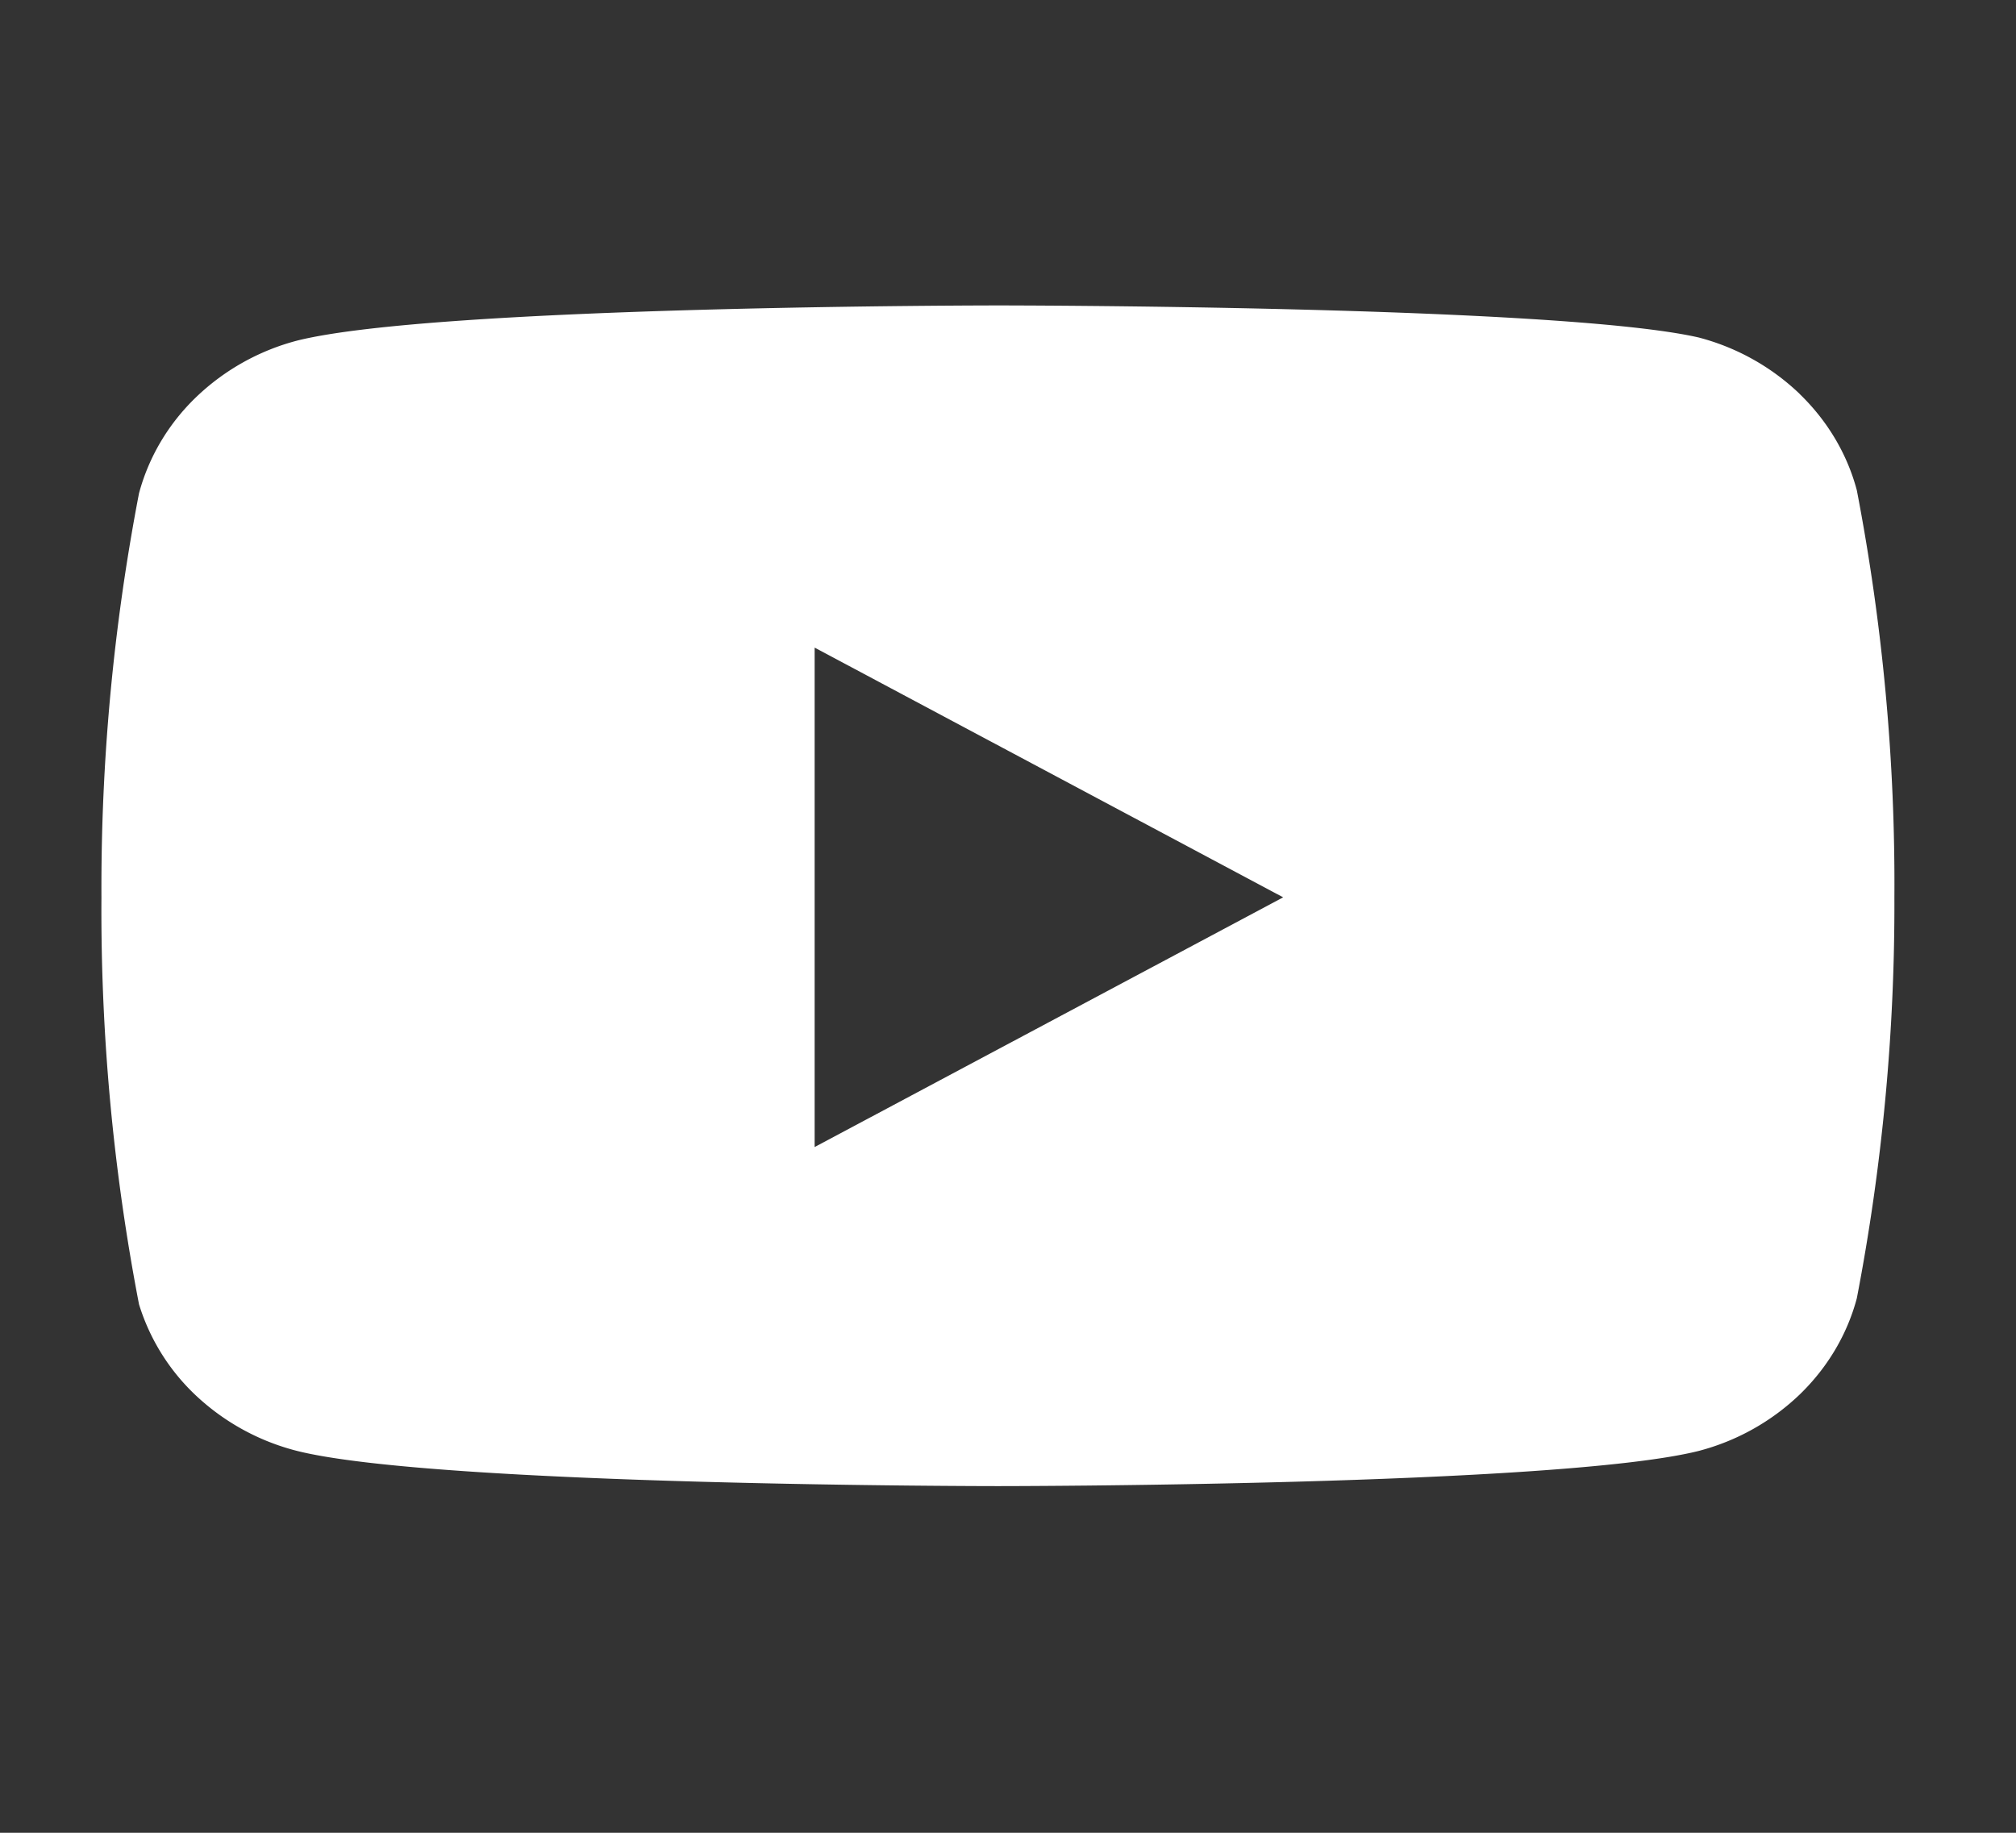 <svg width="22" height="20" fill="none" xmlns="http://www.w3.org/2000/svg"><rect width="100%" height="100%" fill="#333333" stroke="none"/><path fill-rule="evenodd" clip-rule="evenodd" d="M19.64 4.3c.302.292.518.654.623 1.05.282 1.466.42 2.952.41 4.442a22.69 22.69 0 0 1-.41 4.375c-.105.395-.32.757-.623 1.05a2.51 2.51 0 0 1-1.102.616c-1.53.384-7.648.384-7.648.384s-6.118 0-7.648-.384a2.516 2.516 0 0 1-1.086-.588 2.291 2.291 0 0 1-.639-1.012 22.687 22.687 0 0 1-.41-4.441c-.007-1.478.13-2.954.41-4.409.106-.395.32-.758.624-1.05a2.51 2.51 0 0 1 1.101-.616c1.53-.384 7.648-.384 7.648-.384s6.119 0 7.648.35a2.51 2.51 0 0 1 1.102.616zm-5.637 5.492L8.89 12.517v-5.45l5.113 2.725z" fill="#fff"/></svg>